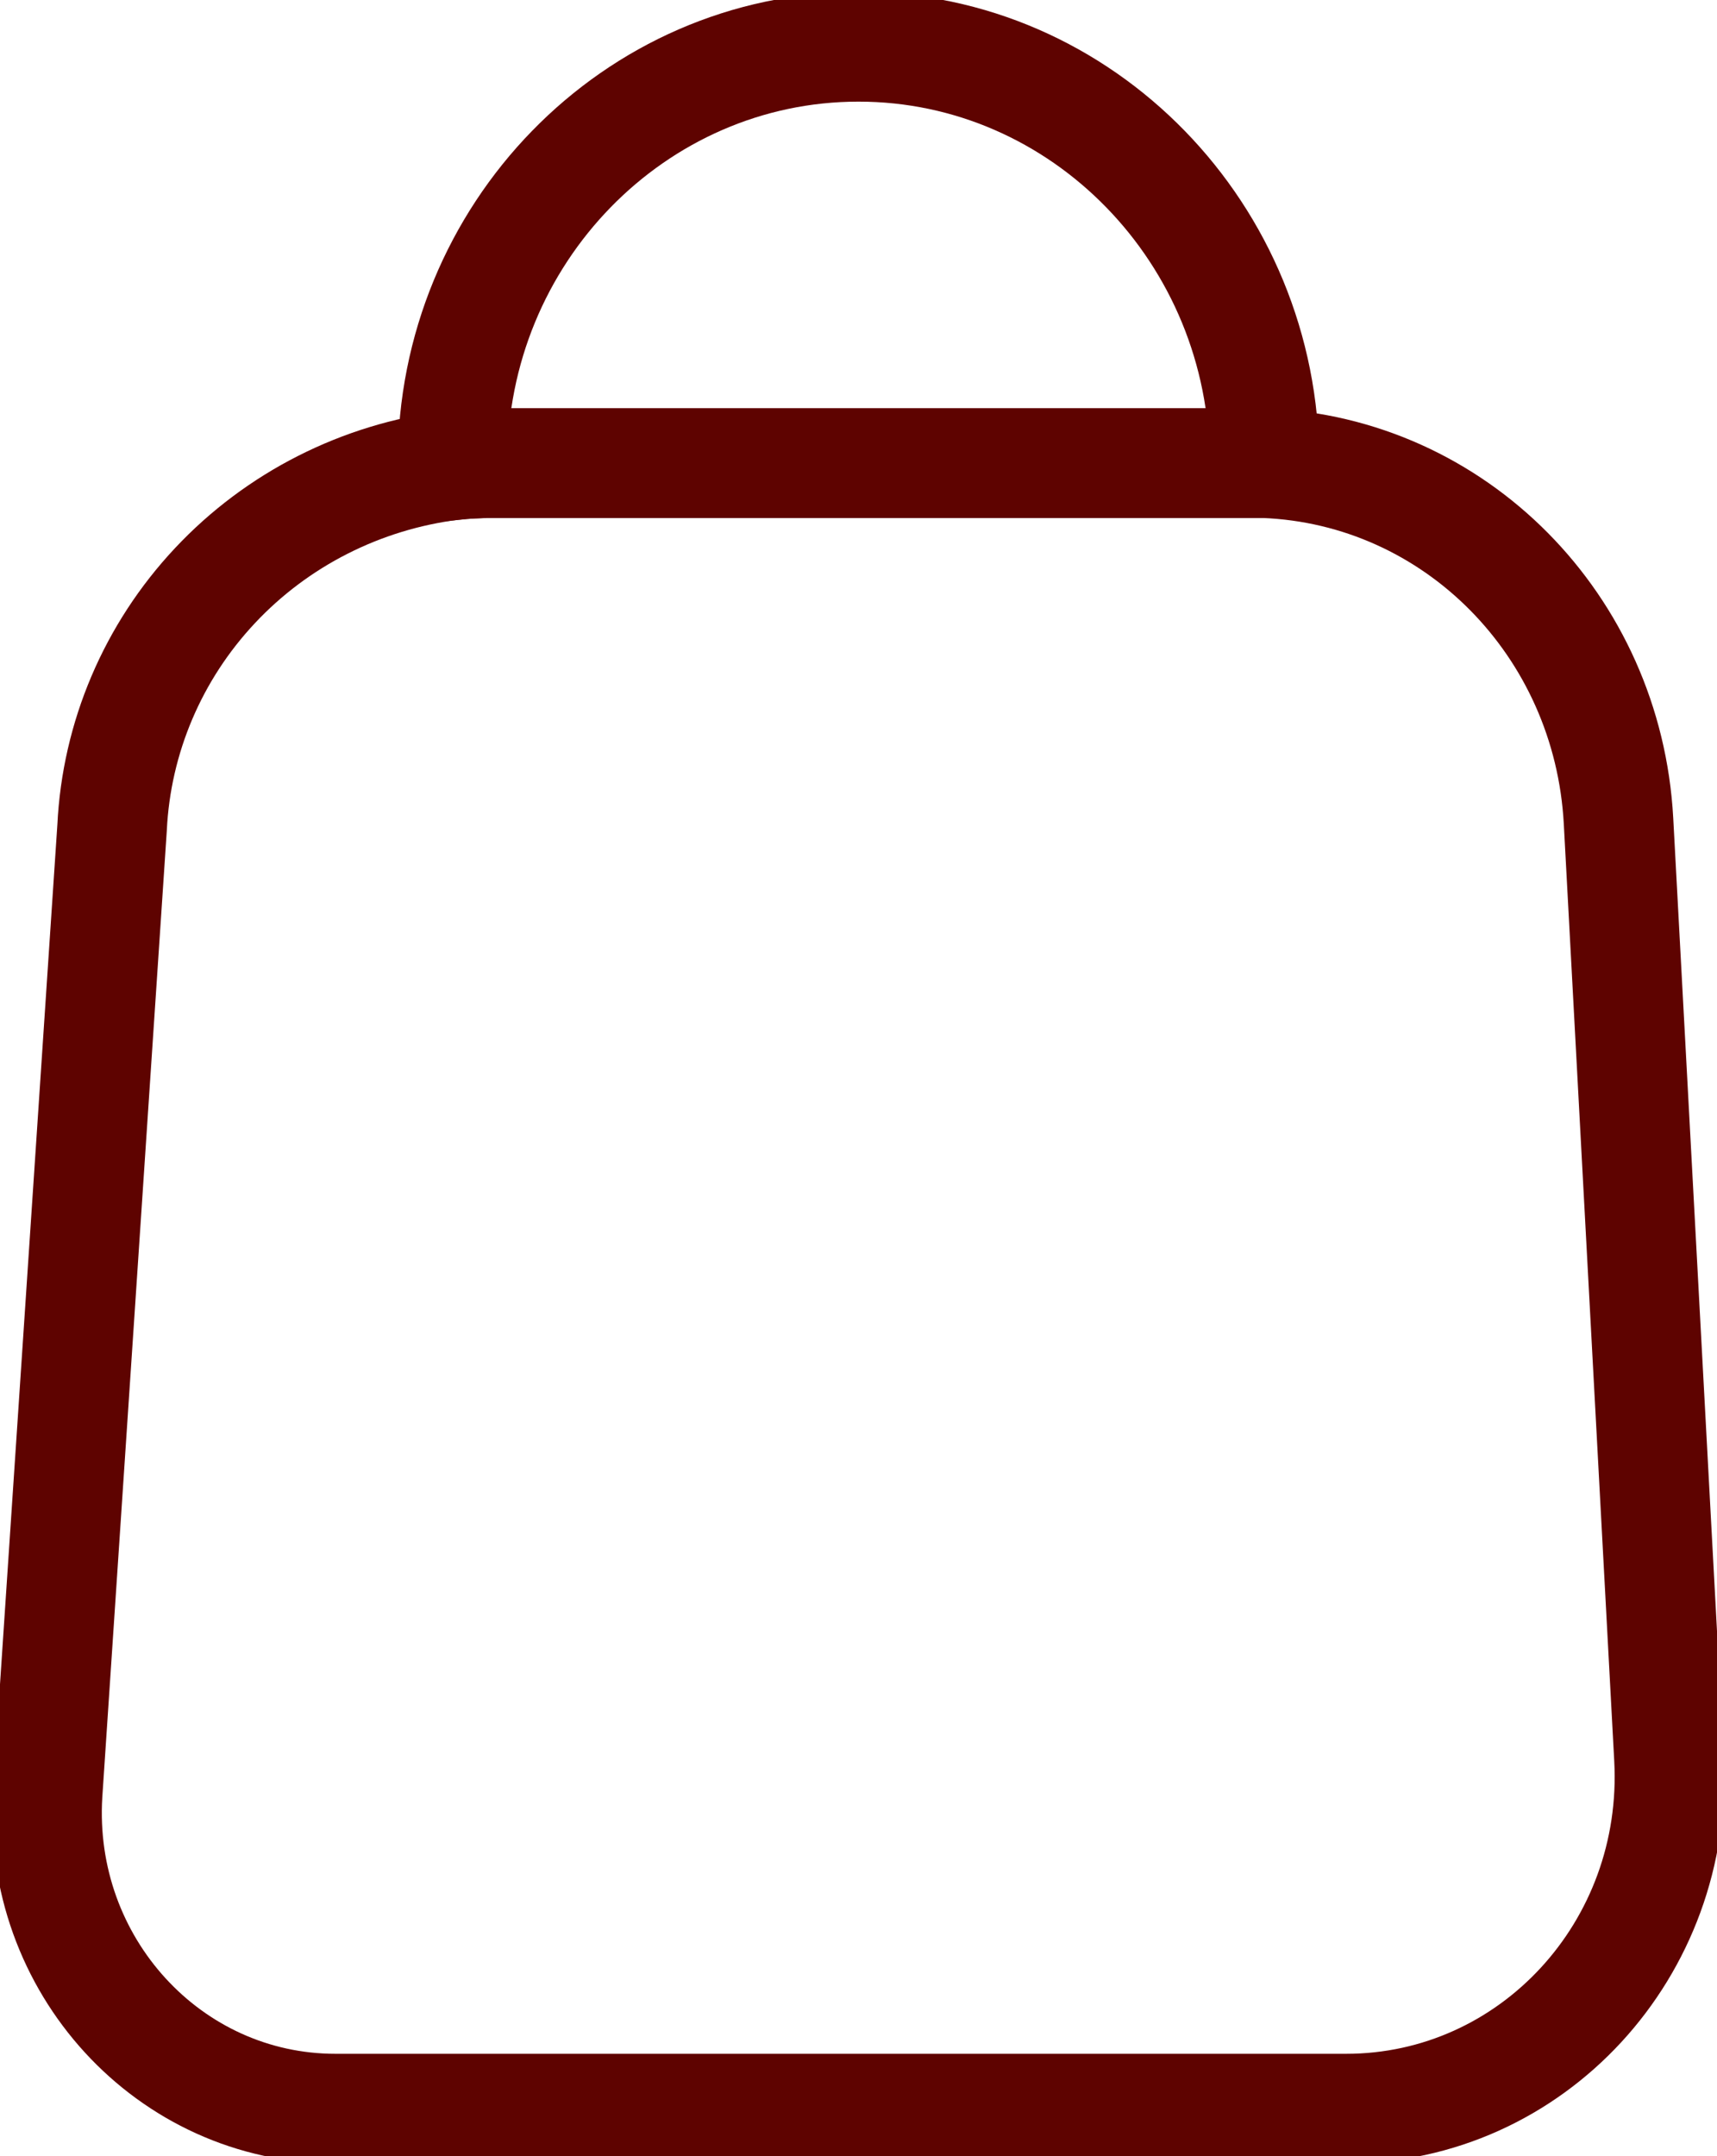 <svg width="47" height="59" viewBox="0 0 47 59" fill="none" xmlns="http://www.w3.org/2000/svg">
<g clip-path="url(#clip0_860_5563)">
<path d="M36.846 57.698H9.184C4.625 57.698 1.016 53.762 1.303 49.088L3.068 22.649C3.186 20.183 4.184 17.836 5.887 16.022C7.589 14.208 9.887 13.043 12.376 12.732C12.735 12.693 13.096 12.674 13.457 12.674H34.208C34.345 12.674 34.475 12.674 34.612 12.674C39.823 12.879 44.011 17.104 44.304 22.463L45.685 48.107C45.965 53.339 41.927 57.698 36.846 57.698Z" stroke="#5E0300" stroke-width="3" stroke-miterlimit="10" stroke-linecap="round"/>
<path d="M34.612 12.674C34.475 12.674 34.345 12.674 34.208 12.674H13.47C13.109 12.673 12.748 12.693 12.389 12.731V12.674C12.376 6.41 17.365 1.281 23.5 1.281C29.636 1.281 34.612 6.41 34.612 12.674Z" stroke="#5E0300" stroke-width="3" stroke-miterlimit="10" stroke-linecap="round"/>
</g>
<defs>
<clipPath id="clip0_860_5563">
<rect width="47" height="59" fill="white"/>
</clipPath>
</defs>
</svg>
